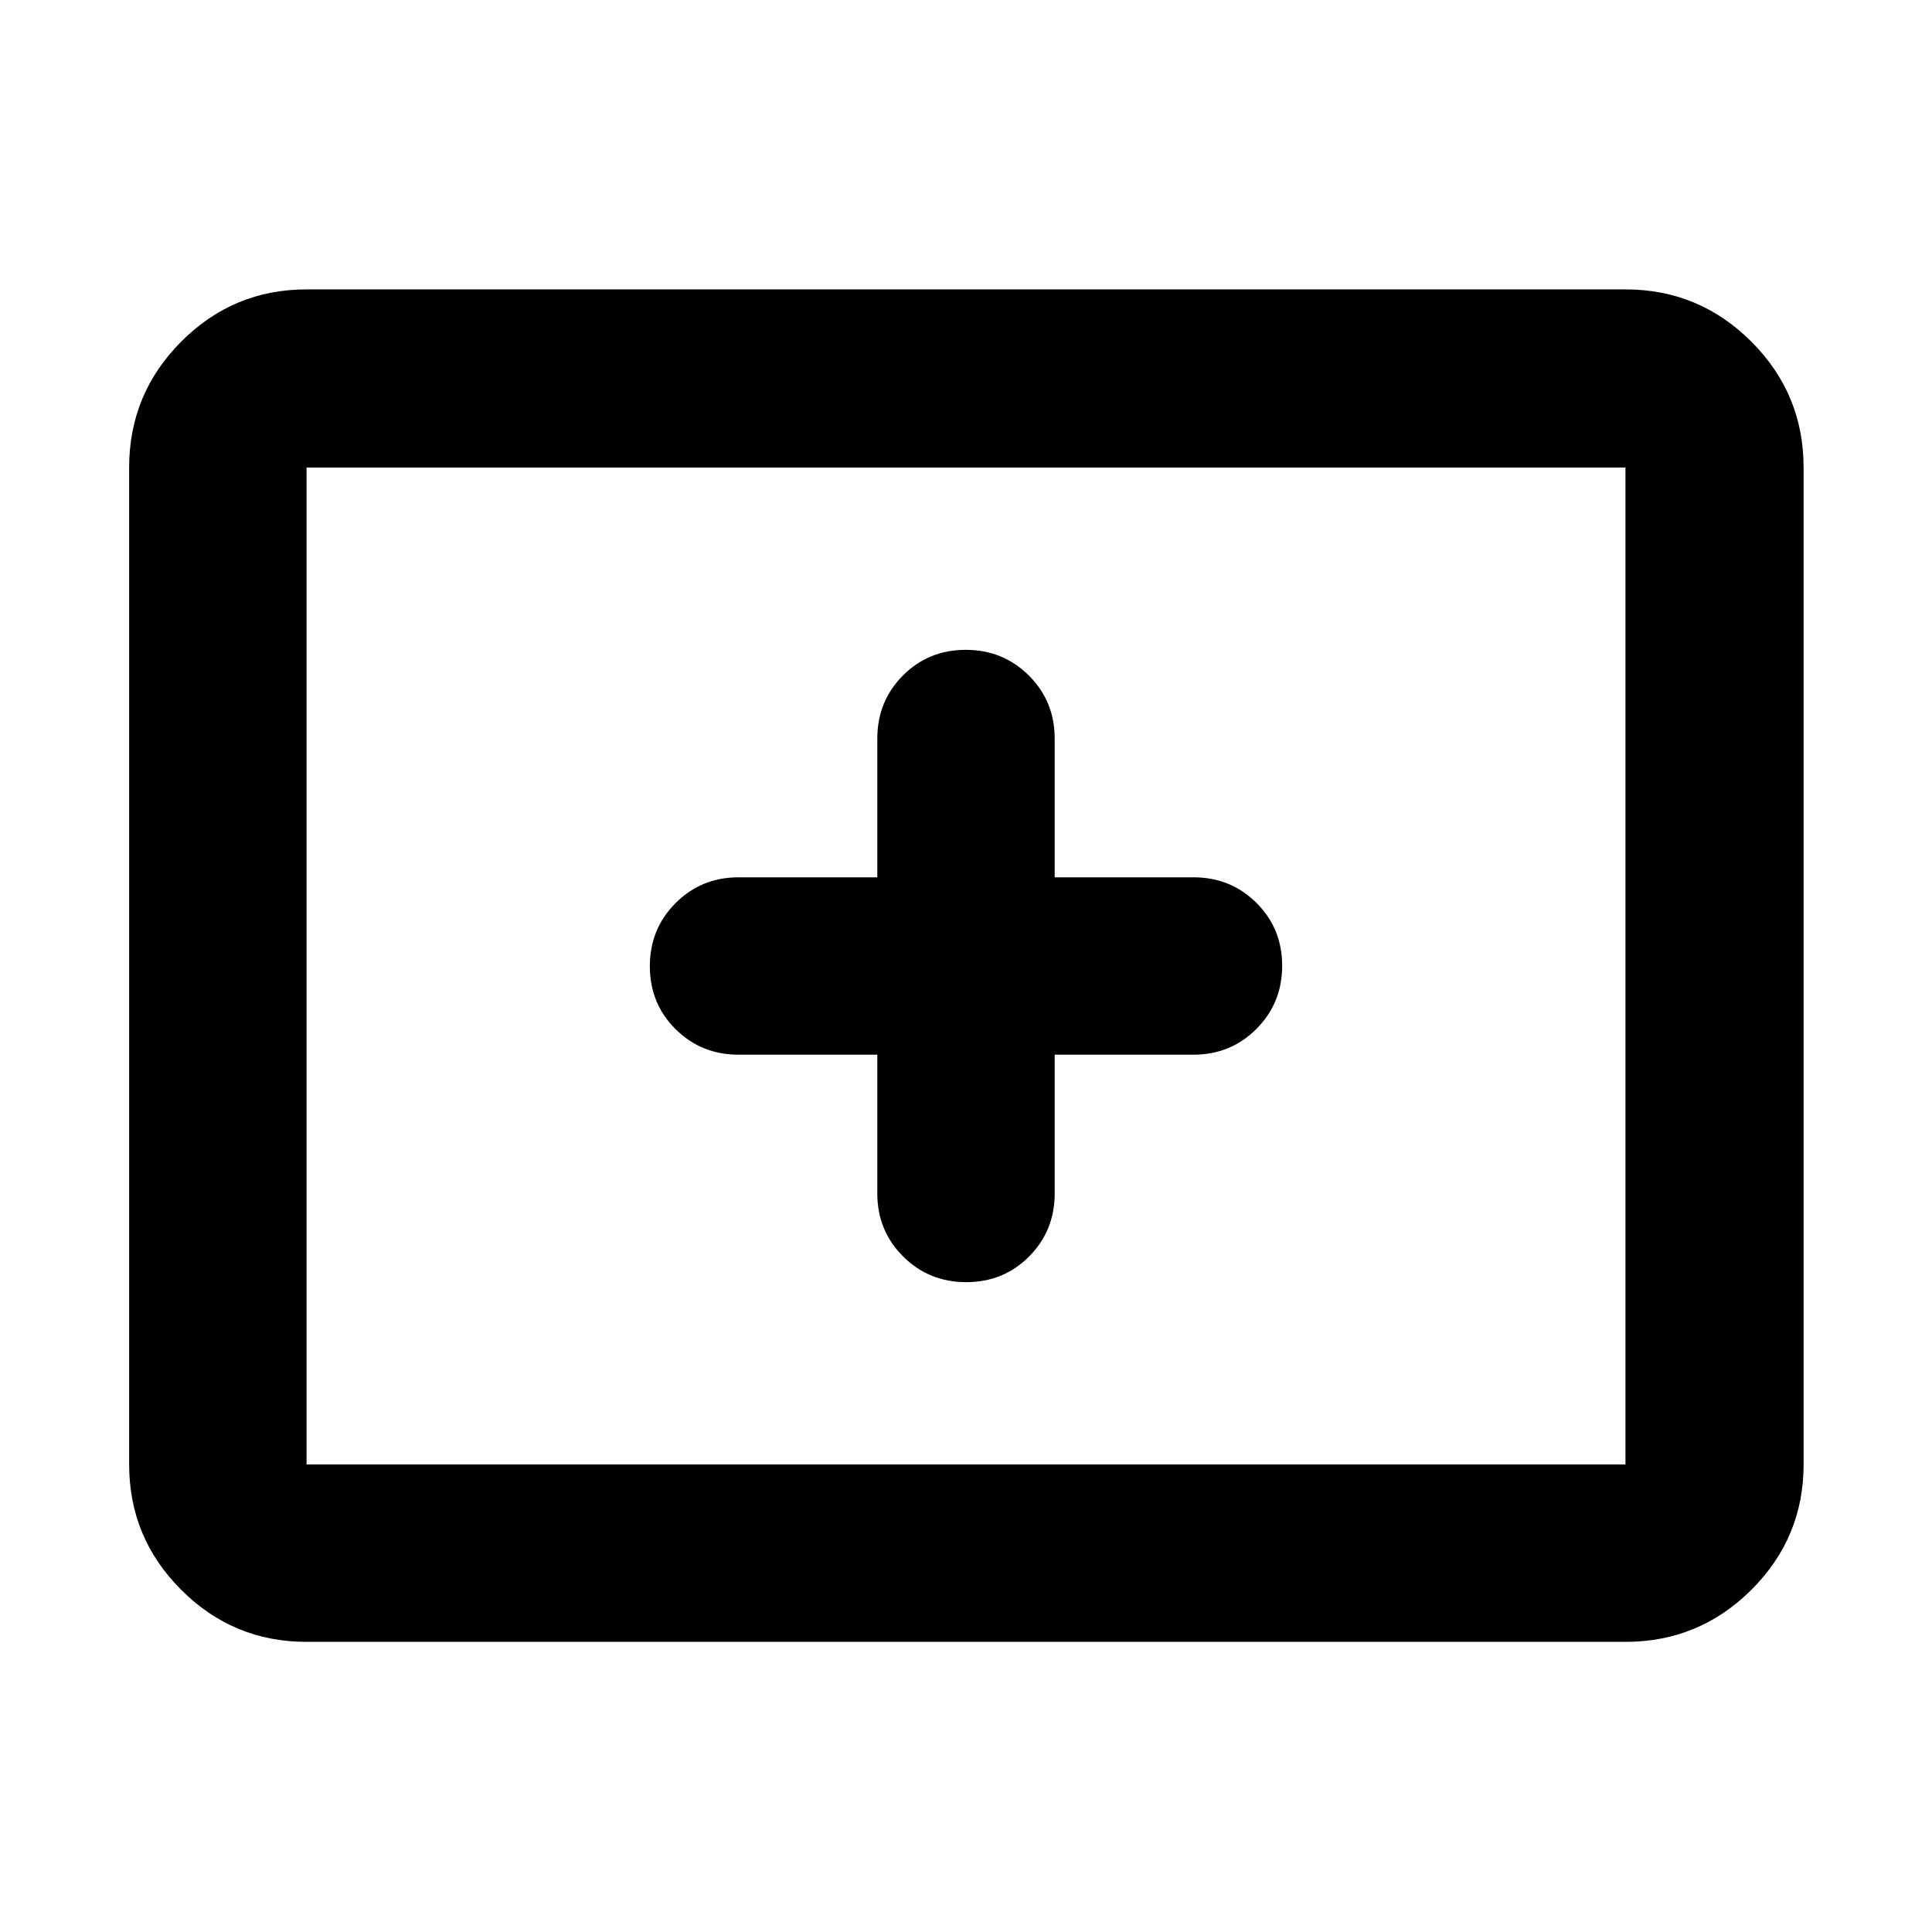<svg xmlns="http://www.w3.org/2000/svg" height="40" viewBox="0 -960 960 960" width="40"><path d="M152.32-144.17q-36.44 0-62.29-25.86-25.86-25.85-25.86-62.29v-495.36q0-36.6 25.86-62.56 25.85-25.96 62.29-25.96h655.36q36.6 0 62.56 25.96t25.96 62.56v495.36q0 36.44-25.96 62.29-25.96 25.86-62.56 25.86H152.32Zm0-88.15h655.36v-495.36H152.32v495.36Zm0 0v-495.36 495.36Zm283.61-203.61v68.96q0 18.5 12.82 31.29 12.82 12.78 31.37 12.78t31.25-12.78q12.7-12.79 12.7-31.29v-68.96h68.96q18.5 0 31.29-12.82 12.78-12.82 12.78-31.37t-12.78-31.25q-12.79-12.7-31.29-12.7h-68.96v-68.96q0-18.5-12.82-31.29-12.82-12.78-31.37-12.78t-31.25 12.78q-12.7 12.79-12.7 31.29v68.96h-68.96q-18.5 0-31.29 12.82-12.78 12.82-12.78 31.37t12.78 31.25q12.79 12.7 31.29 12.7h68.96Z"/></svg>